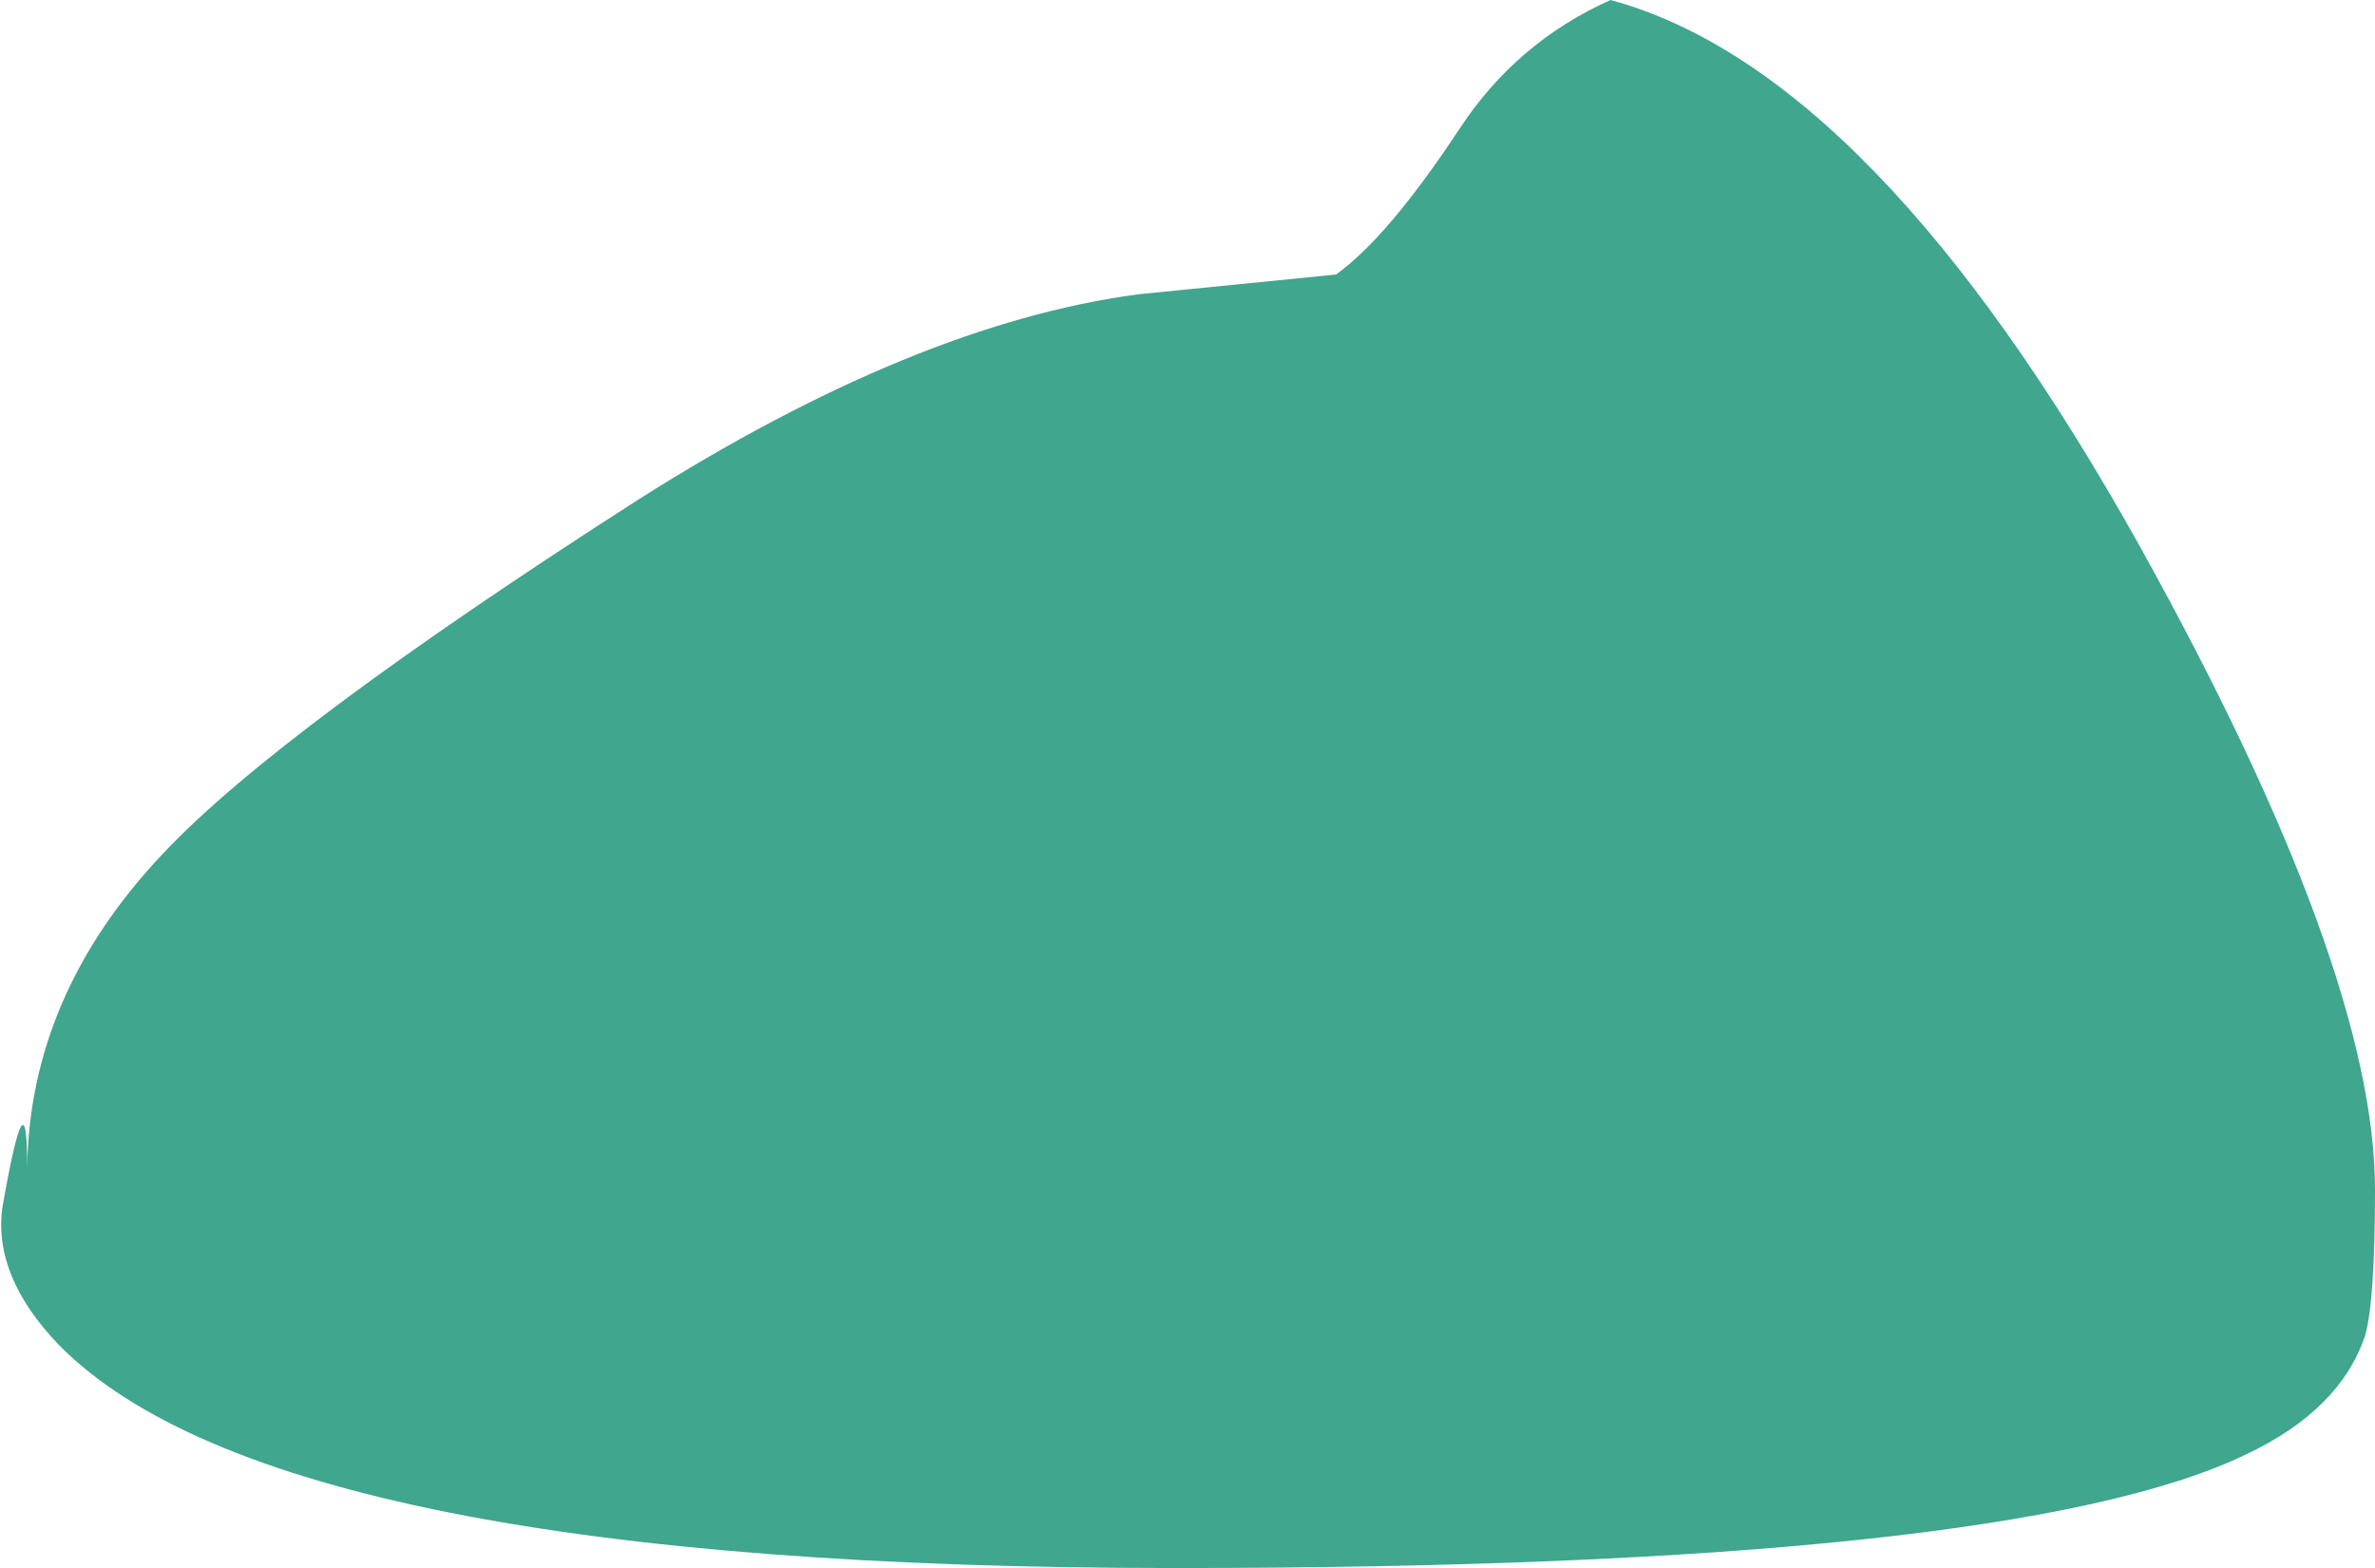 <?xml version="1.0" encoding="UTF-8" standalone="no"?>
<svg xmlns:ffdec="https://www.free-decompiler.com/flash" xmlns:xlink="http://www.w3.org/1999/xlink" ffdec:objectType="shape" height="31.7px" width="48.0px" xmlns="http://www.w3.org/2000/svg">
  <g transform="matrix(1.0, 0.0, 0.0, 1.0, -635.8, 87.1)">
    <path d="M679.05 -76.05 Q683.8 -67.5 683.8 -63.05 683.8 -60.8 683.6 -60.1 683.1 -58.6 681.2 -57.7 676.45 -55.4 659.55 -55.4 641.45 -55.4 637.0 -59.9 635.65 -61.3 635.85 -62.7 636.35 -65.55 636.35 -63.5 636.4 -67.0 639.1 -69.85 641.45 -72.35 648.7 -77.0 654.3 -80.55 658.8 -81.15 L662.8 -81.55 Q663.85 -82.3 665.3 -84.5 666.45 -86.25 668.35 -87.1 673.7 -85.65 679.05 -76.05" fill="#40a68e" fill-rule="evenodd" stroke="none"/>
  </g>
</svg>
